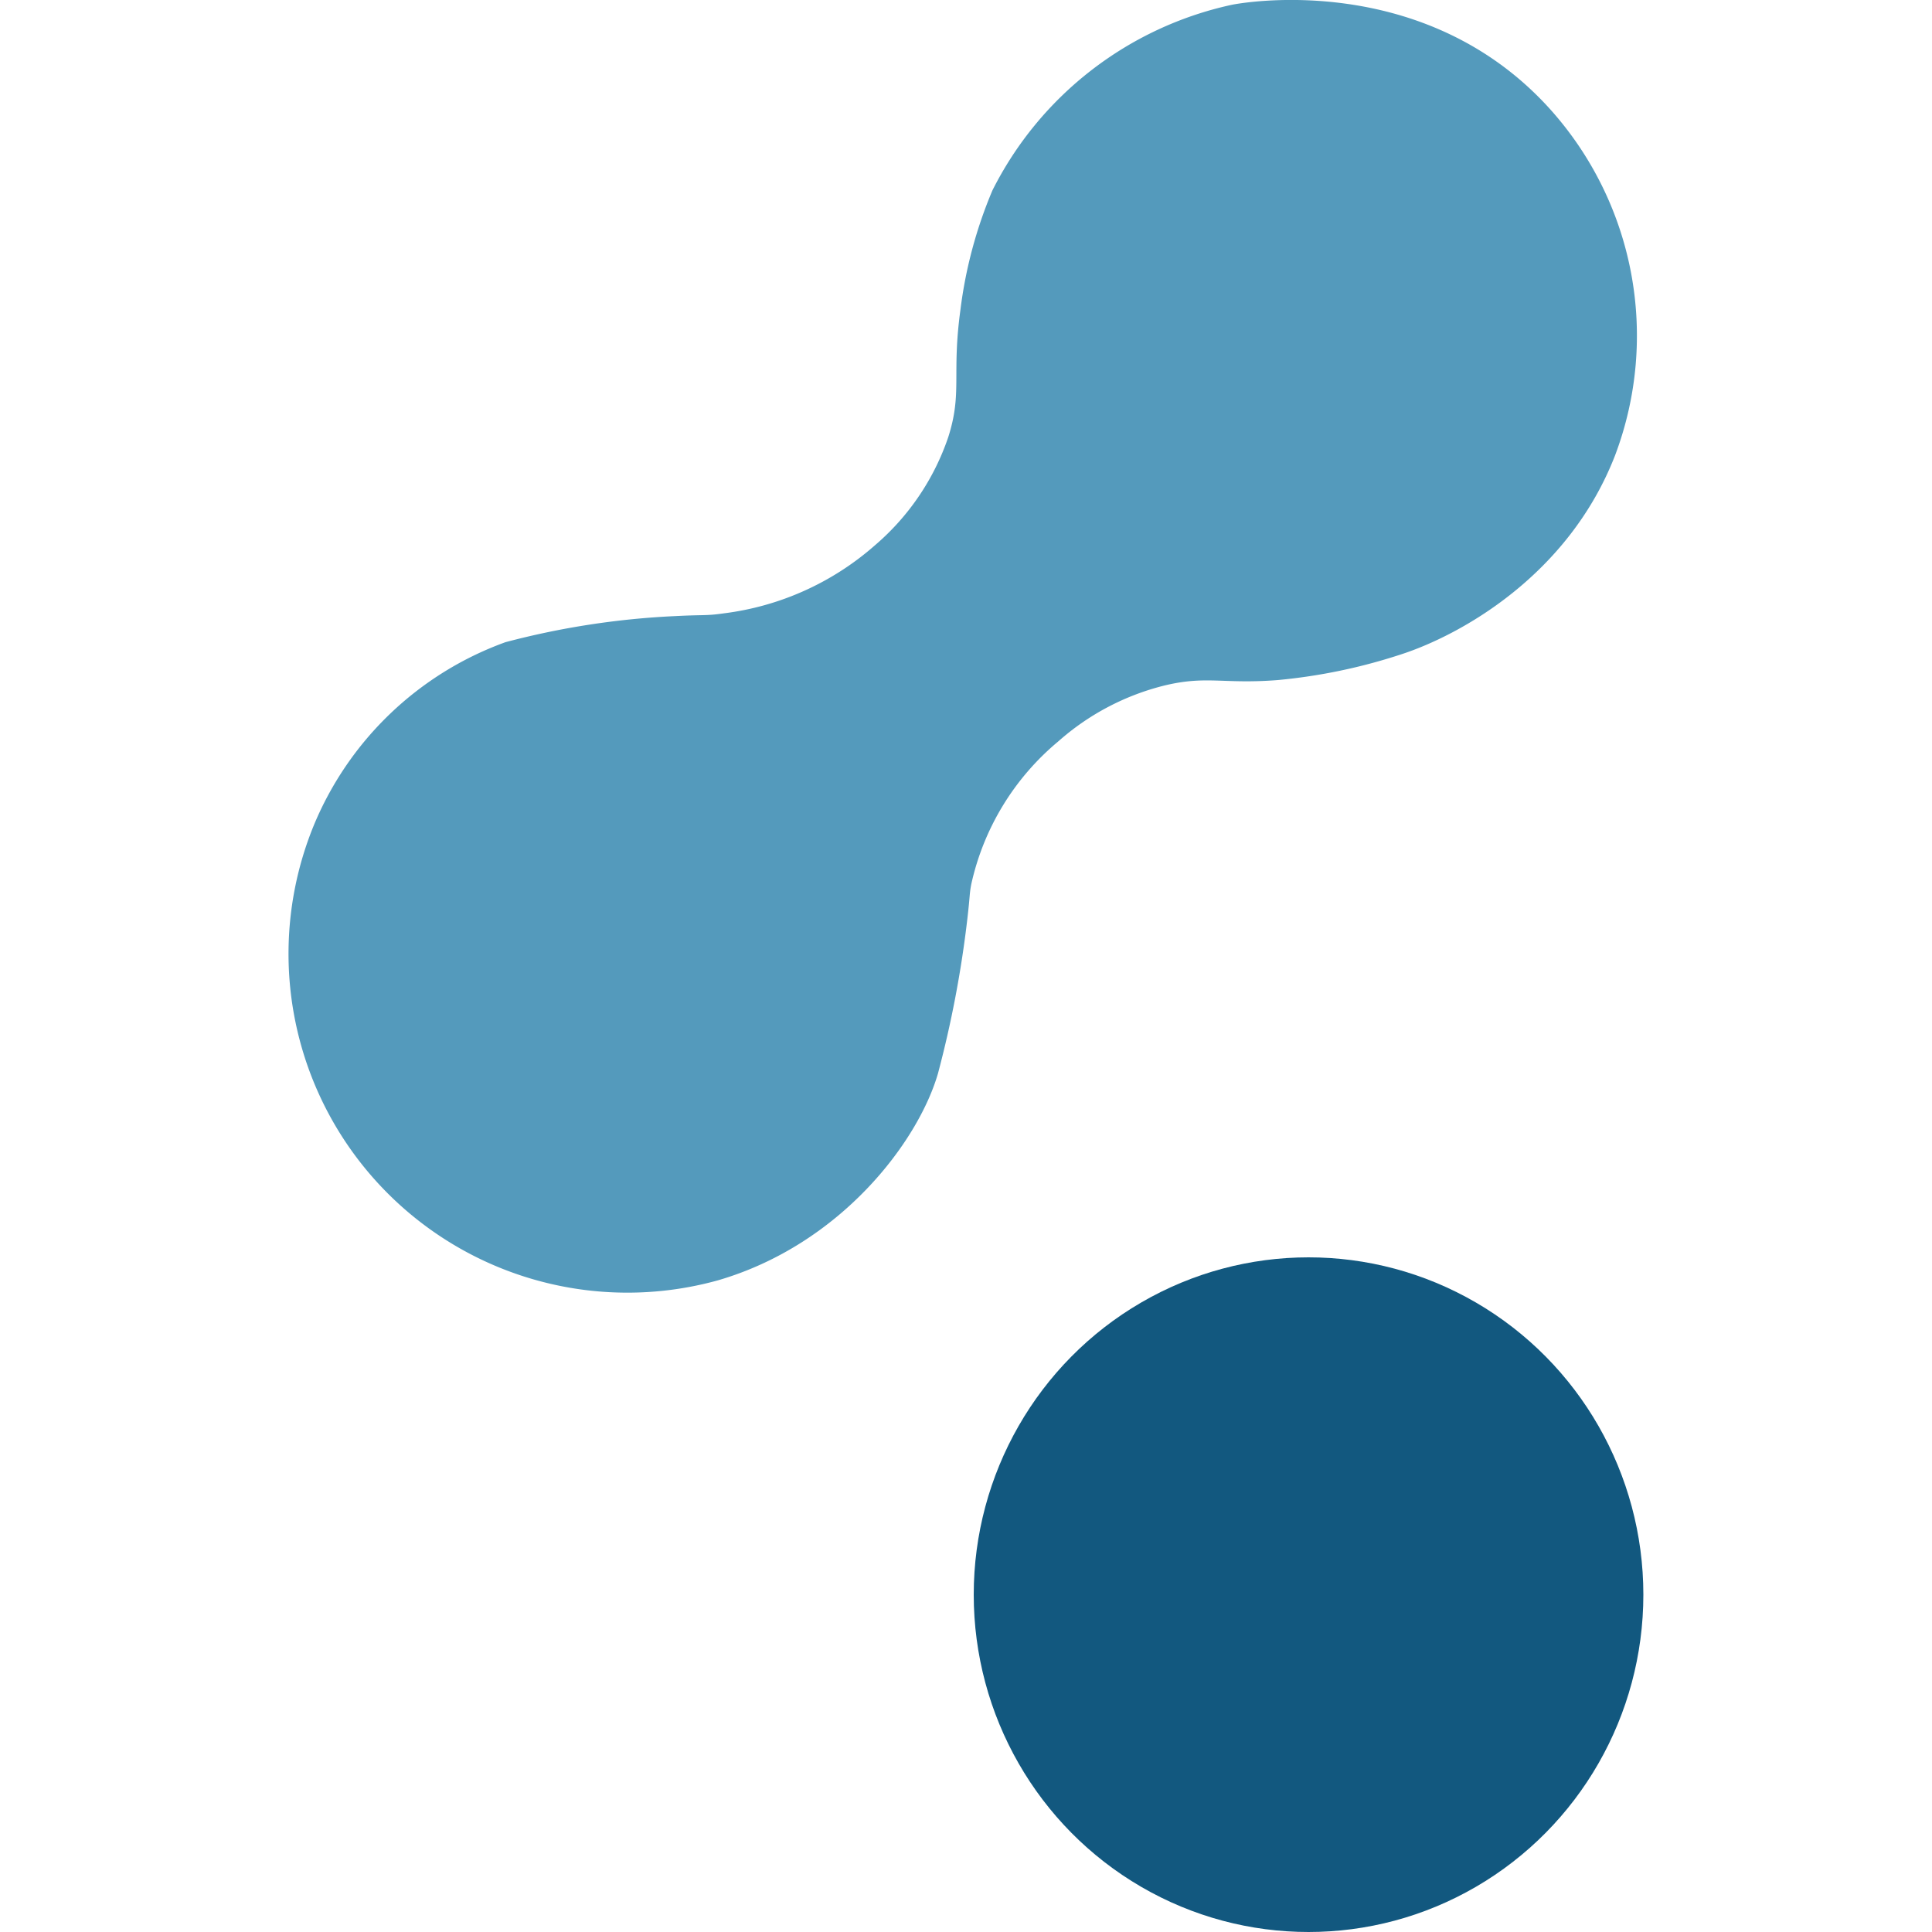 <svg id="Layer_1" data-name="Layer 1" xmlns="http://www.w3.org/2000/svg" viewBox="0 0 100 100"><defs><style>.cls-1{fill:#549abc;}.cls-2{fill:#12587f;}</style></defs><path class="cls-1" d="M80.16,5.57C73.64-1.57,64.23.15,63.75.25a18.18,18.18,0,0,0-12.38,9.6,23.18,23.18,0,0,0-1.66,6.2c-.46,3.37.11,4.26-.63,6.58a12.75,12.75,0,0,1-3.8,5.6,14.57,14.57,0,0,1-7.84,3.52c-.91.13-1,.06-2.51.14a41.74,41.74,0,0,0-8.77,1.35,17,17,0,0,0-9.93,9.51A17.54,17.54,0,0,0,37.16,66.27c6.35-1.85,10.36-7.16,11.39-10.71a56.46,56.46,0,0,0,1.52-8c.15-1.3.1-1.24.2-1.78a13.37,13.37,0,0,1,4.5-7.4,13,13,0,0,1,5.55-2.91c2.16-.51,3-.05,5.82-.27a29,29,0,0,0,6.35-1.32c3.1-1,8.7-4.1,11.11-10.32A17.54,17.54,0,0,0,80.16,5.57Z"/><ellipse class="cls-2" cx="67.73" cy="82.54" rx="17.33" ry="17.46"/></svg>
